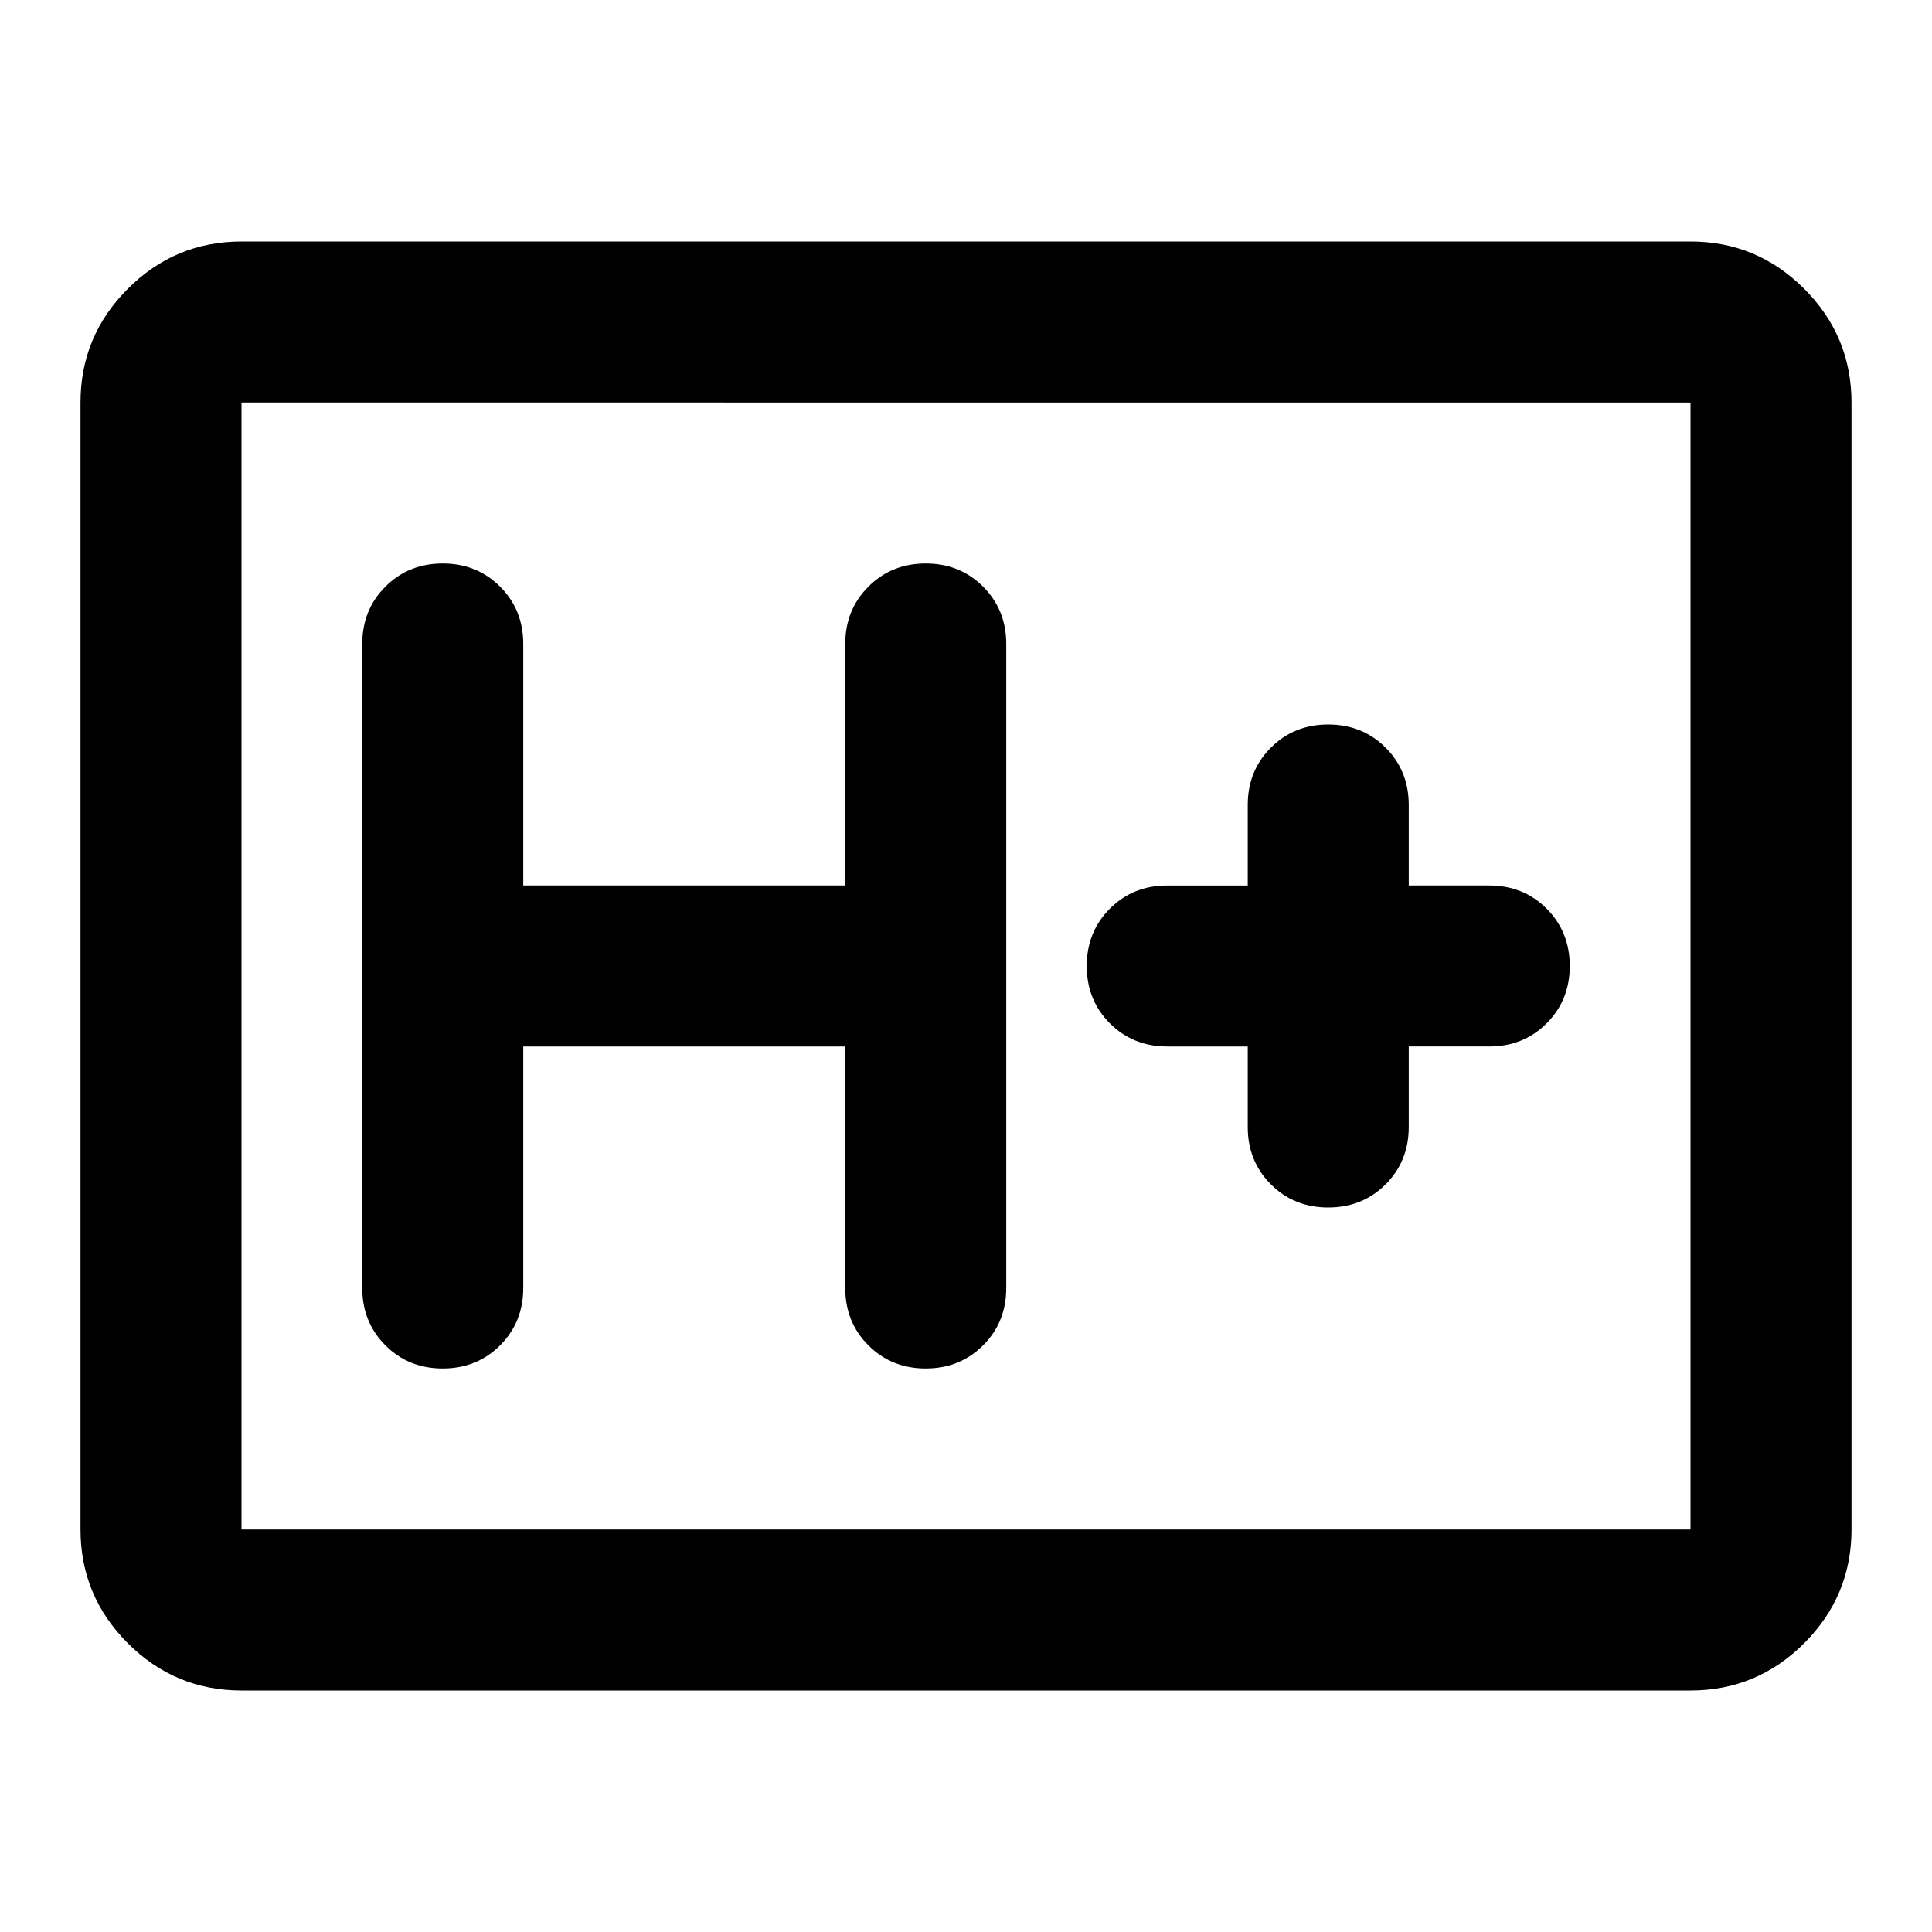 <svg xmlns="http://www.w3.org/2000/svg" height="24" viewBox="0 -960 960 960" width="24"><path d="M120-120q-33 0-56.5-23.5T40-200v-560q0-33 23.5-56.5T120-840h720q33 0 56.5 23.5T920-760v560q0 33-23.5 56.5T840-120H120Zm0-80h720v-560H120v560Zm0 0v-560 560Zm140-240h160v120q0 17 11.5 28.5T460-280q17 0 28.5-11.5T500-320v-320q0-17-11.5-28.5T460-680q-17 0-28.5 11.5T420-640v120H260v-120q0-17-11.5-28.5T220-680q-17 0-28.5 11.5T180-640v320q0 17 11.5 28.5T220-280q17 0 28.5-11.5T260-320v-120Zm360 0v40q0 17 11.5 28.5T660-360q17 0 28.5-11.5T700-400v-40h40q17 0 28.5-11.5T780-480q0-17-11.5-28.5T740-520h-40v-40q0-17-11.5-28.5T660-600q-17 0-28.5 11.5T620-560v40h-40q-17 0-28.5 11.5T540-480q0 17 11.5 28.5T580-440h40Z"/></svg>
